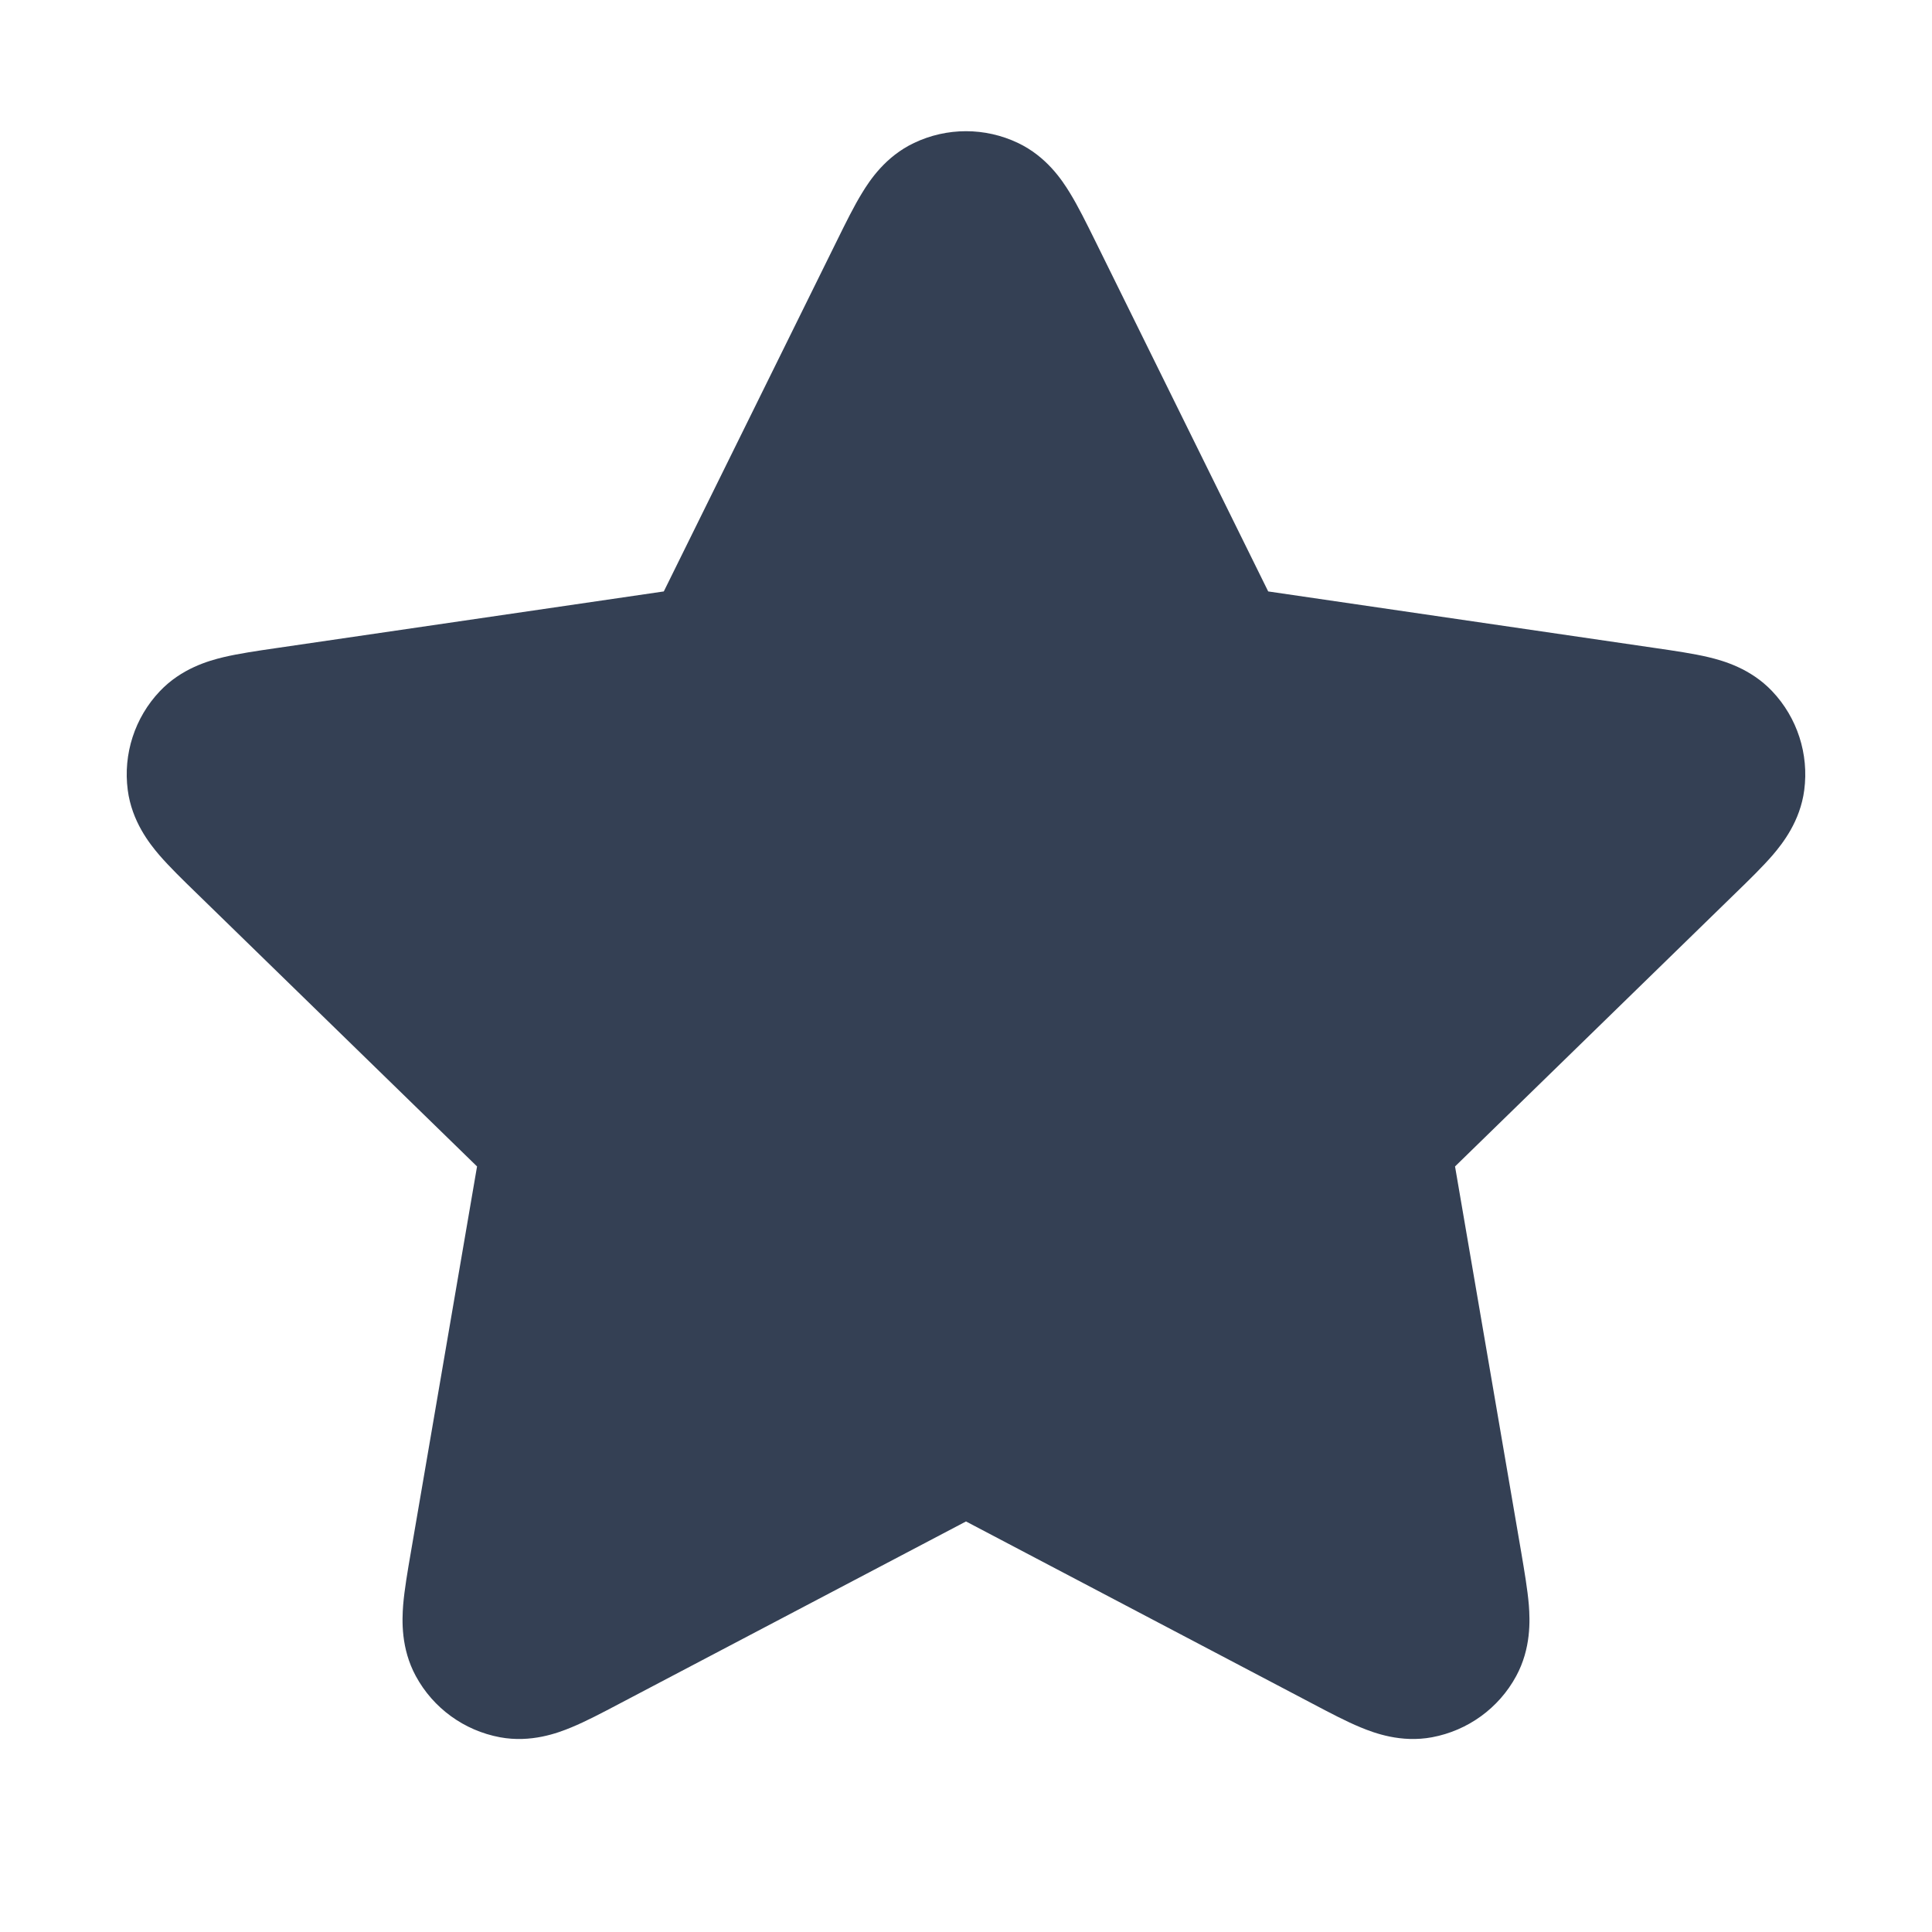 <svg width="24" height="24" viewBox="0 0 24 24" fill="none" xmlns="http://www.w3.org/2000/svg">
<path d="M12.646 1.776C12.237 1.581 11.763 1.581 11.354 1.776C11.001 1.944 10.807 2.236 10.709 2.397C10.607 2.563 10.503 2.774 10.402 2.979L8.246 7.347L3.424 8.052C3.197 8.085 2.964 8.119 2.775 8.164C2.592 8.208 2.254 8.303 1.985 8.587C1.674 8.915 1.528 9.367 1.587 9.815C1.638 10.203 1.856 10.478 1.978 10.621C2.105 10.768 2.273 10.932 2.438 11.092L5.926 14.49L5.103 19.288C5.064 19.514 5.024 19.746 5.008 19.94C4.994 20.127 4.979 20.478 5.166 20.822C5.382 21.22 5.766 21.498 6.211 21.581C6.595 21.652 6.925 21.53 7.098 21.458C7.278 21.384 7.486 21.274 7.689 21.167L12 18.9L16.311 21.167C16.514 21.274 16.722 21.384 16.902 21.458C17.076 21.53 17.405 21.652 17.789 21.581C18.234 21.498 18.618 21.22 18.834 20.822C19.021 20.478 19.006 20.127 18.992 19.94C18.976 19.746 18.936 19.514 18.898 19.288L18.075 14.49L21.562 11.092C21.727 10.932 21.895 10.768 22.022 10.621C22.144 10.478 22.362 10.203 22.413 9.815C22.472 9.367 22.326 8.915 22.015 8.587C21.746 8.303 21.408 8.208 21.225 8.164C21.036 8.119 20.803 8.085 20.576 8.052L15.754 7.347L13.599 2.98C13.497 2.774 13.393 2.563 13.291 2.397C13.193 2.236 12.999 1.944 12.646 1.776Z" fill="#344054"/>
</svg>
